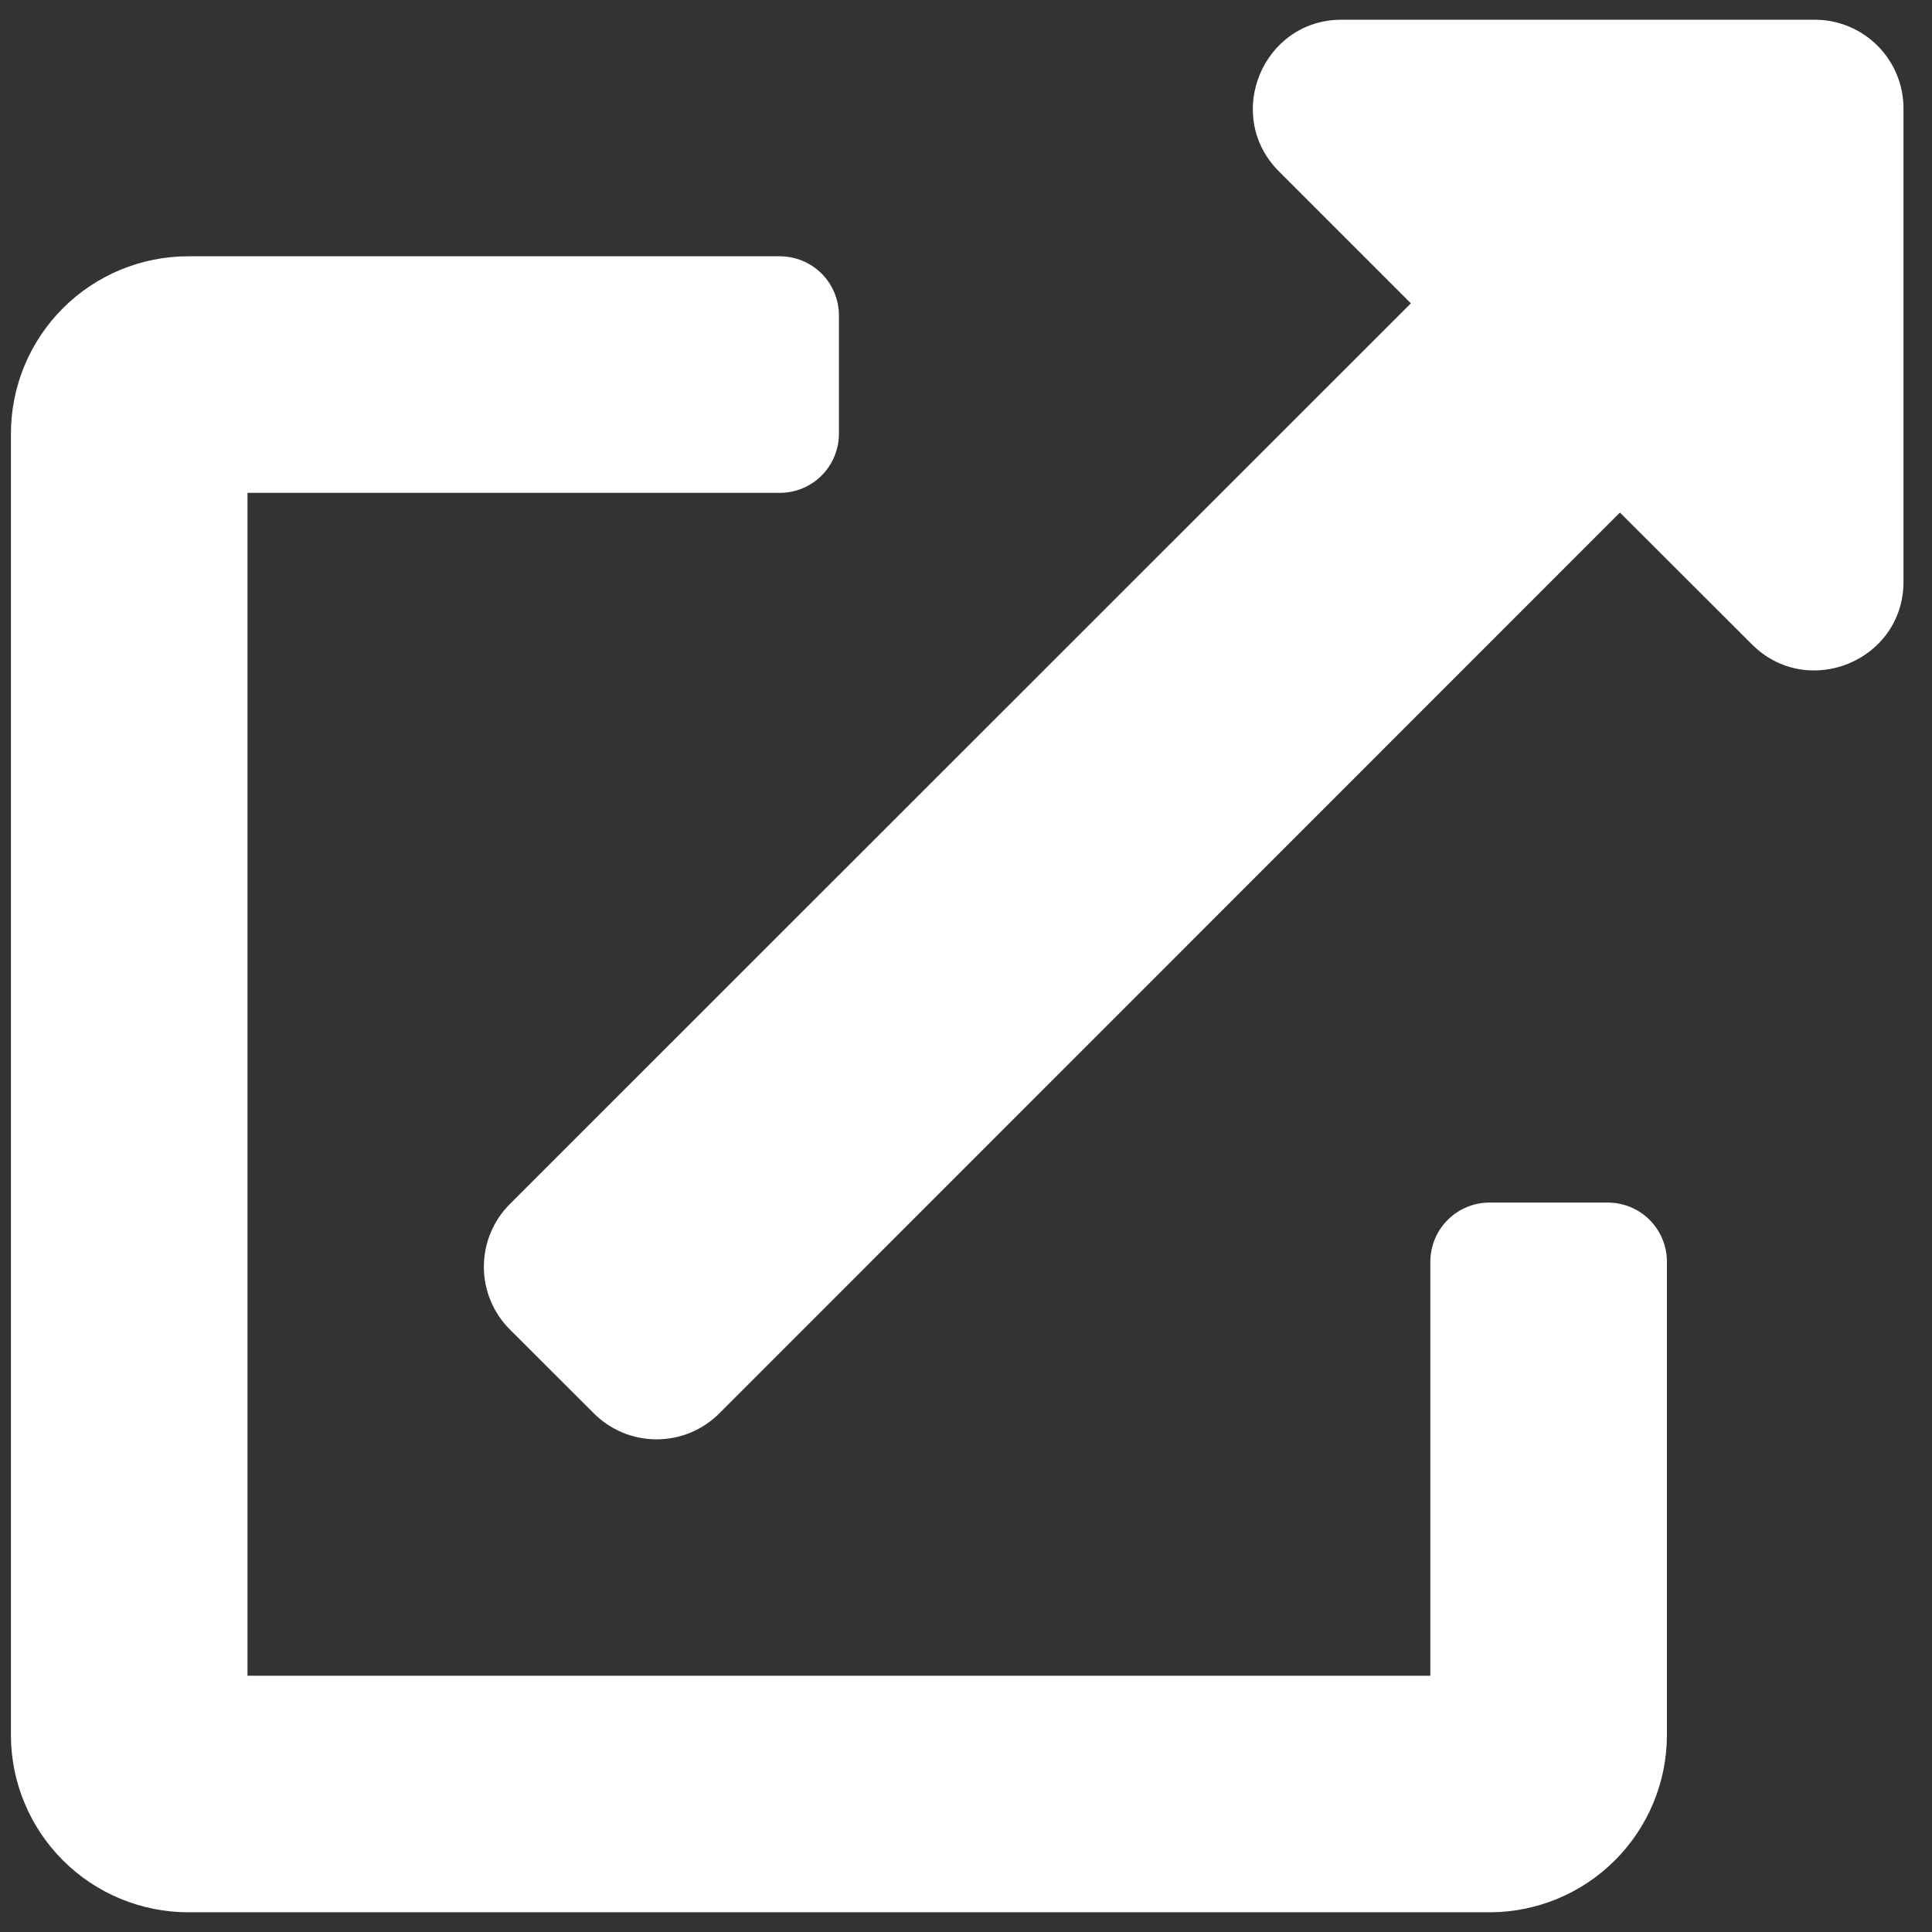 <svg width="49" height="49" viewBox="0 0 49 49" fill="none" xmlns="http://www.w3.org/2000/svg">
<rect x="0" y="0" width="49" height="49" fill="#333333" stroke="none"/>
<g clip-path="url(#clip0)">
<path d="M40.777 30.5H37.777C37.38 30.5 36.998 30.658 36.717 30.939C36.435 31.221 36.277 31.602 36.277 32V42.5H6.277V12.5H19.777C20.175 12.5 20.557 12.342 20.838 12.061C21.119 11.779 21.277 11.398 21.277 11V8C21.277 7.602 21.119 7.221 20.838 6.939C20.557 6.658 20.175 6.5 19.777 6.5H4.777C3.584 6.5 2.439 6.974 1.595 7.818C0.751 8.662 0.277 9.807 0.277 11L0.277 44C0.277 45.194 0.751 46.338 1.595 47.182C2.439 48.026 3.584 48.5 4.777 48.5H37.777C38.971 48.5 40.115 48.026 40.959 47.182C41.803 46.338 42.277 45.194 42.277 44V32C42.277 31.602 42.119 31.221 41.838 30.939C41.557 30.658 41.175 30.5 40.777 30.5ZM46.027 0.5H34.027C32.024 0.5 31.023 2.929 32.434 4.344L35.783 7.693L12.934 30.535C12.724 30.744 12.557 30.992 12.444 31.266C12.33 31.539 12.272 31.832 12.272 32.128C12.272 32.425 12.33 32.718 12.444 32.991C12.557 33.265 12.724 33.513 12.934 33.722L15.059 35.844C15.268 36.053 15.516 36.22 15.79 36.334C16.063 36.447 16.357 36.505 16.653 36.505C16.949 36.505 17.242 36.447 17.515 36.334C17.789 36.22 18.037 36.053 18.246 35.844L41.085 12.999L44.434 16.344C45.84 17.75 48.277 16.766 48.277 14.75V2.75C48.277 2.153 48.04 1.581 47.618 1.159C47.196 0.737 46.624 0.5 46.027 0.5V0.5Z" fill="white"/>
</g>
<defs>
<clipPath id="clip0">
<rect width="48" height="48" fill="white" transform="translate(0.277 0.5)"/>
</clipPath>
</defs>
</svg>
